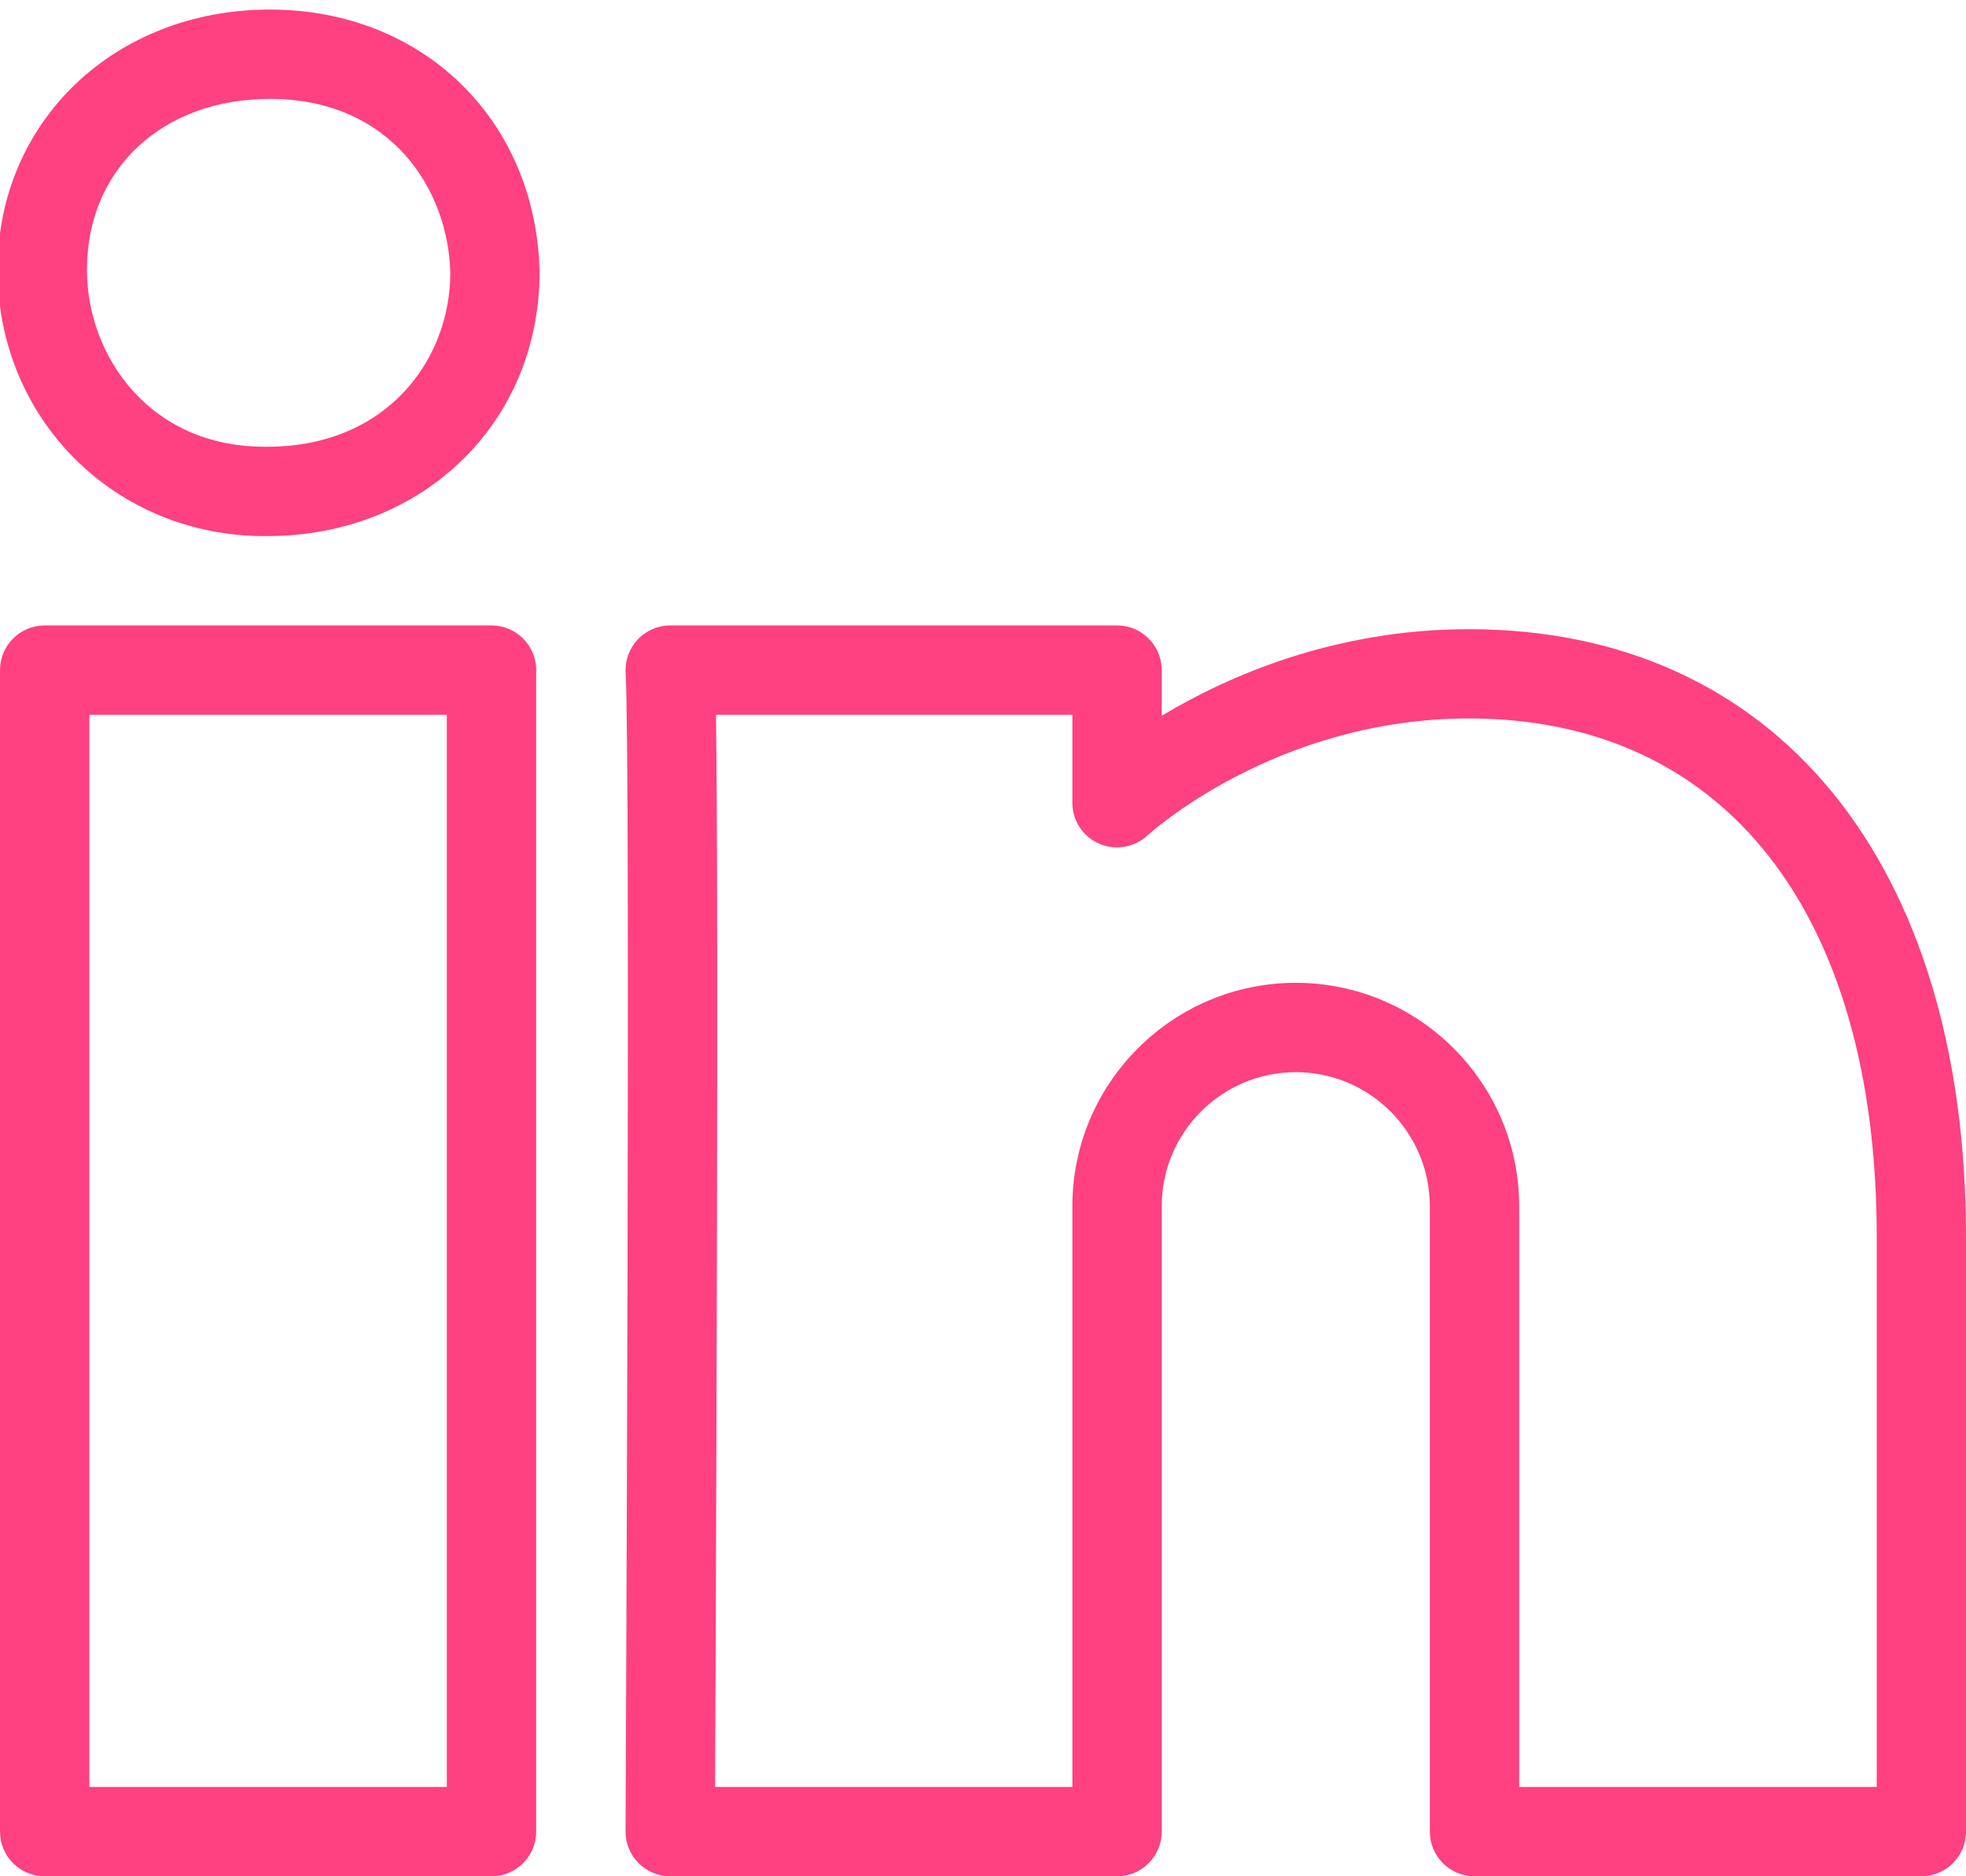 <?xml version="1.0" encoding="UTF-8" standalone="no"?>
<svg width="22px" height="21px" viewBox="0 0 22 21" version="1.1" xmlns="http://www.w3.org/2000/svg" xmlns:xlink="http://www.w3.org/1999/xlink" xmlns:sketch="http://www.bohemiancoding.com/sketch/ns">
    <!-- Generator: Sketch 3.4.2 (15855) - http://www.bohemiancoding.com/sketch -->
    <title>noteicon-social-linkedin</title>
    <desc>Created with Sketch.</desc>
    <defs></defs>
    <g id="Symbols" stroke="none" stroke-width="1" fill="none" fill-rule="evenodd" sketch:type="MSPage">
        <g sketch:type="MSArtboardGroup" transform="translate(-181, -86)" id="Group">
            <g sketch:type="MSLayerGroup" transform="translate(24, 24)">
                <g id="noteicon-social-linkedin" transform="translate(144, 48)">
                    <g id="icon-grid-copy-146"></g>
                    <path d="M16.02,14.107 C14.283,14.107 12.973,15.359 12.973,17.019 C12.973,18.69 14.285,20 15.961,20 L15.99,20 C17.728,20 19.038,18.734 19.038,17.042 C18.999,15.341 17.73,14.107 16.02,14.107 L16.02,14.107 Z M15.99,19 L15.961,19 C14.669,19 13.973,17.979 13.973,17.019 C13.973,15.894 14.815,15.107 16.02,15.107 C17.376,15.107 18.017,16.122 18.039,17.054 C18.038,18.021 17.334,19 15.99,19 L15.99,19 Z M18.5,21 L13.5,21 C13.224,21 13,21.224 13,21.5 L13,34.5 C13,34.776 13.224,35 13.5,35 L18.5,35 C18.776,35 19,34.776 19,34.5 L19,21.5 C19,21.224 18.776,21 18.5,21 L18.5,21 Z M18,34 L14,34 L14,22 L18,22 L18,34 L18,34 Z M29.438,21.042 C27.932,21.042 26.739,21.567 26,22.011 L26,21.5 C26,21.224 25.776,21 25.5,21 L20.5,21 C20.362,21 20.231,21.057 20.136,21.157 C20.042,21.257 19.993,21.392 20.001,21.529 C20.058,22.502 20,34.378 20,34.498 C20,34.631 20.052,34.759 20.146,34.853 C20.24,34.947 20.367,35 20.5,35 L25.5,35 C25.776,35 26,34.776 26,34.5 L26,27.5 C26,26.673 26.673,26 27.5,26 C28.327,26 29,26.673 29,27.5 L29,34.5 C29,34.776 29.224,35 29.5,35 L34.5,35 C34.776,35 35,34.776 35,34.5 L35,27.846 C35,23.649 32.869,21.042 29.438,21.042 L29.438,21.042 Z M34,34 L30,34 L30,27.5 C30,26.122 28.878,25 27.5,25 C26.122,25 25,26.122 25,27.5 L25,34 L21.002,34 C21.011,31.924 21.044,24.215 21.012,22 L25,22 L25,22.985 C25,23.184 25.118,23.365 25.301,23.443 C25.483,23.522 25.695,23.486 25.841,23.35 C25.855,23.337 27.27,22.041 29.439,22.041 C32.295,22.041 34.001,24.211 34.001,27.845 L34.001,34 L34,34 Z" id="Shape" fill="#FF4081" sketch:type="MSShapeGroup"></path>
                </g>
            </g>
        </g>
    </g>
</svg>